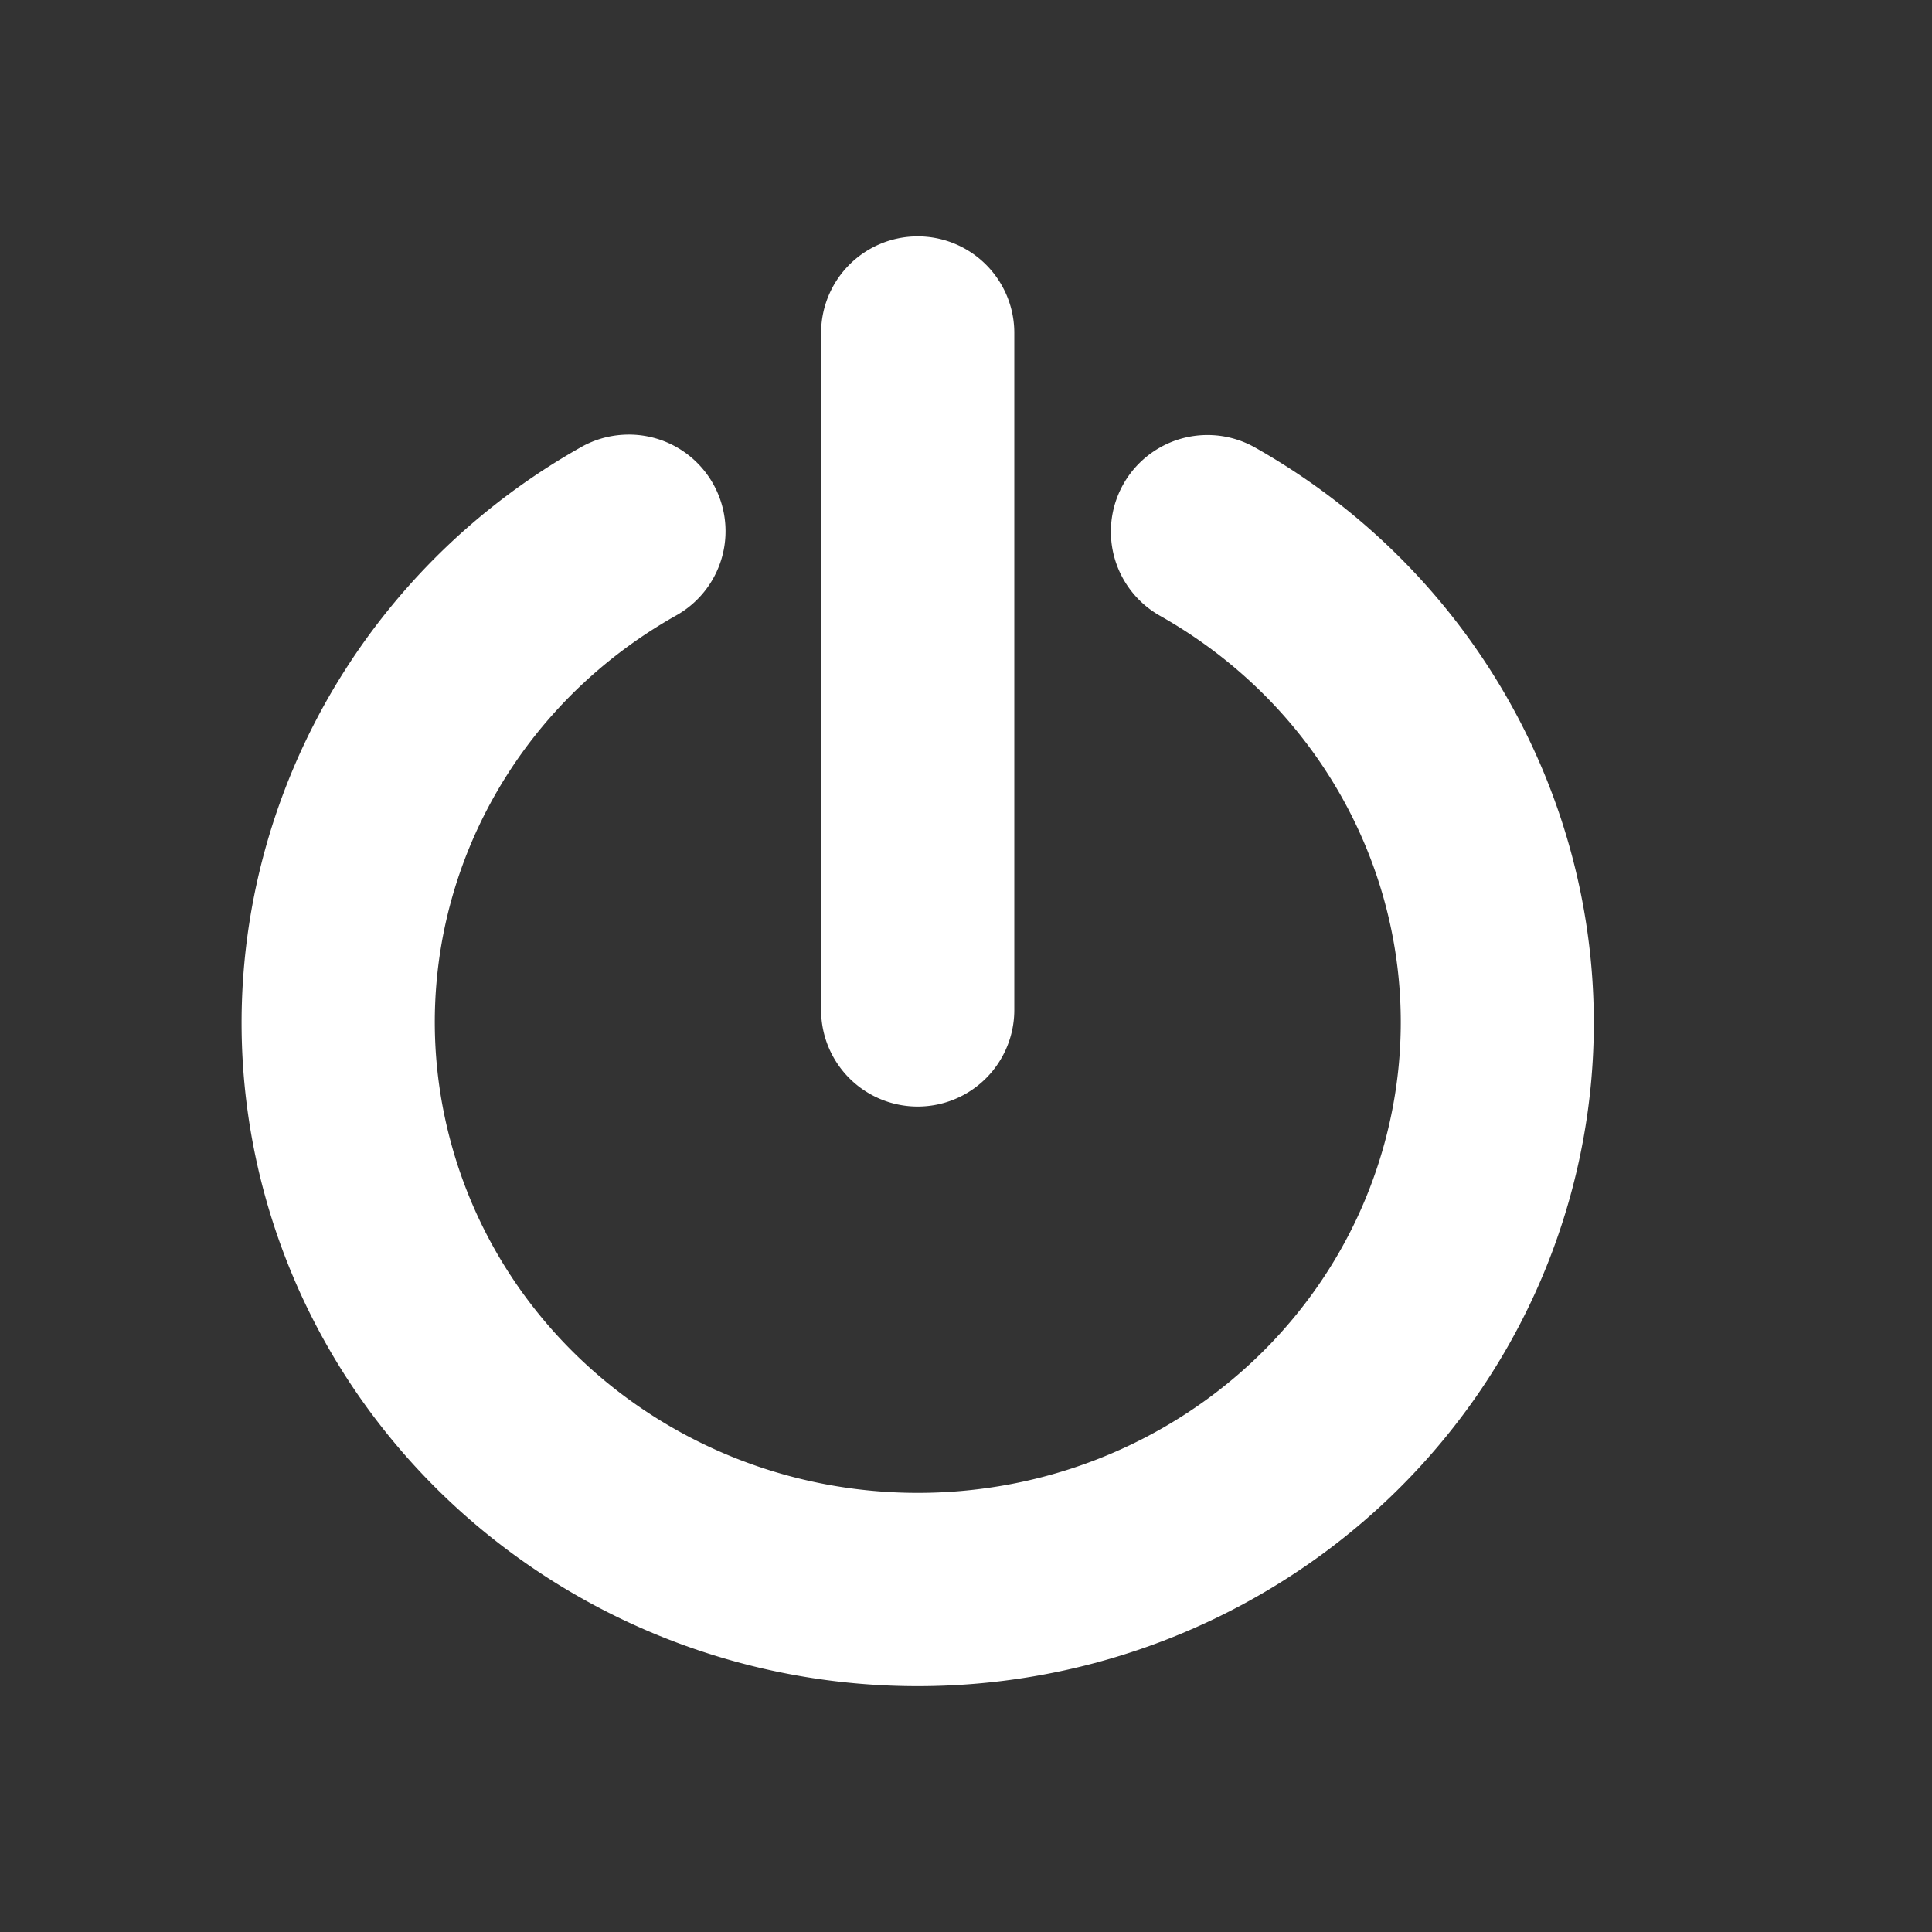 <svg xmlns="http://www.w3.org/2000/svg" height="64" width="64" viewBox="402 575 20 20">
  <rect x="402" y="575" width="20" height="20" fill="#333333" stroke="none"/>
  <g id="g12940-5" style="fill: #ffffff; stroke: #ffffff;" data-label="BA-20">
    <path style="color: rgb(0, 0, 0); fill: #ffffff; stroke-linecap: round; stroke-linejoin: round;" d="M 411.492,577.947 A 0.5,0.5 0 0 0 411,578.455 v 7 a 0.5,0.5 0 1 0 1,0 v -7 a 0.5,0.5 0 0 0 -0.508,-0.508 z M 408.477,580 a 0.5,0.5 0 0 0 -0.223,0.068 c -2.544,1.437 -3.794,4.382 -3.031,7.168 0.763,2.786 3.343,4.719 6.277,4.719 2.935,0 5.514,-1.933 6.277,-4.719 0.763,-2.786 -0.487,-5.731 -3.031,-7.168 a 0.5,0.5 0 1 0 -0.492,0.871 c 2.159,1.219 3.201,3.688 2.559,6.033 -0.643,2.346 -2.816,3.982 -5.312,3.982 -2.497,0 -4.67,-1.637 -5.312,-3.982 -0.643,-2.346 0.4,-4.814 2.559,-6.033 A 0.5,0.5 0 0 0 408.477,580 Z" id="path12897-5"></path>
  </g>
</svg>